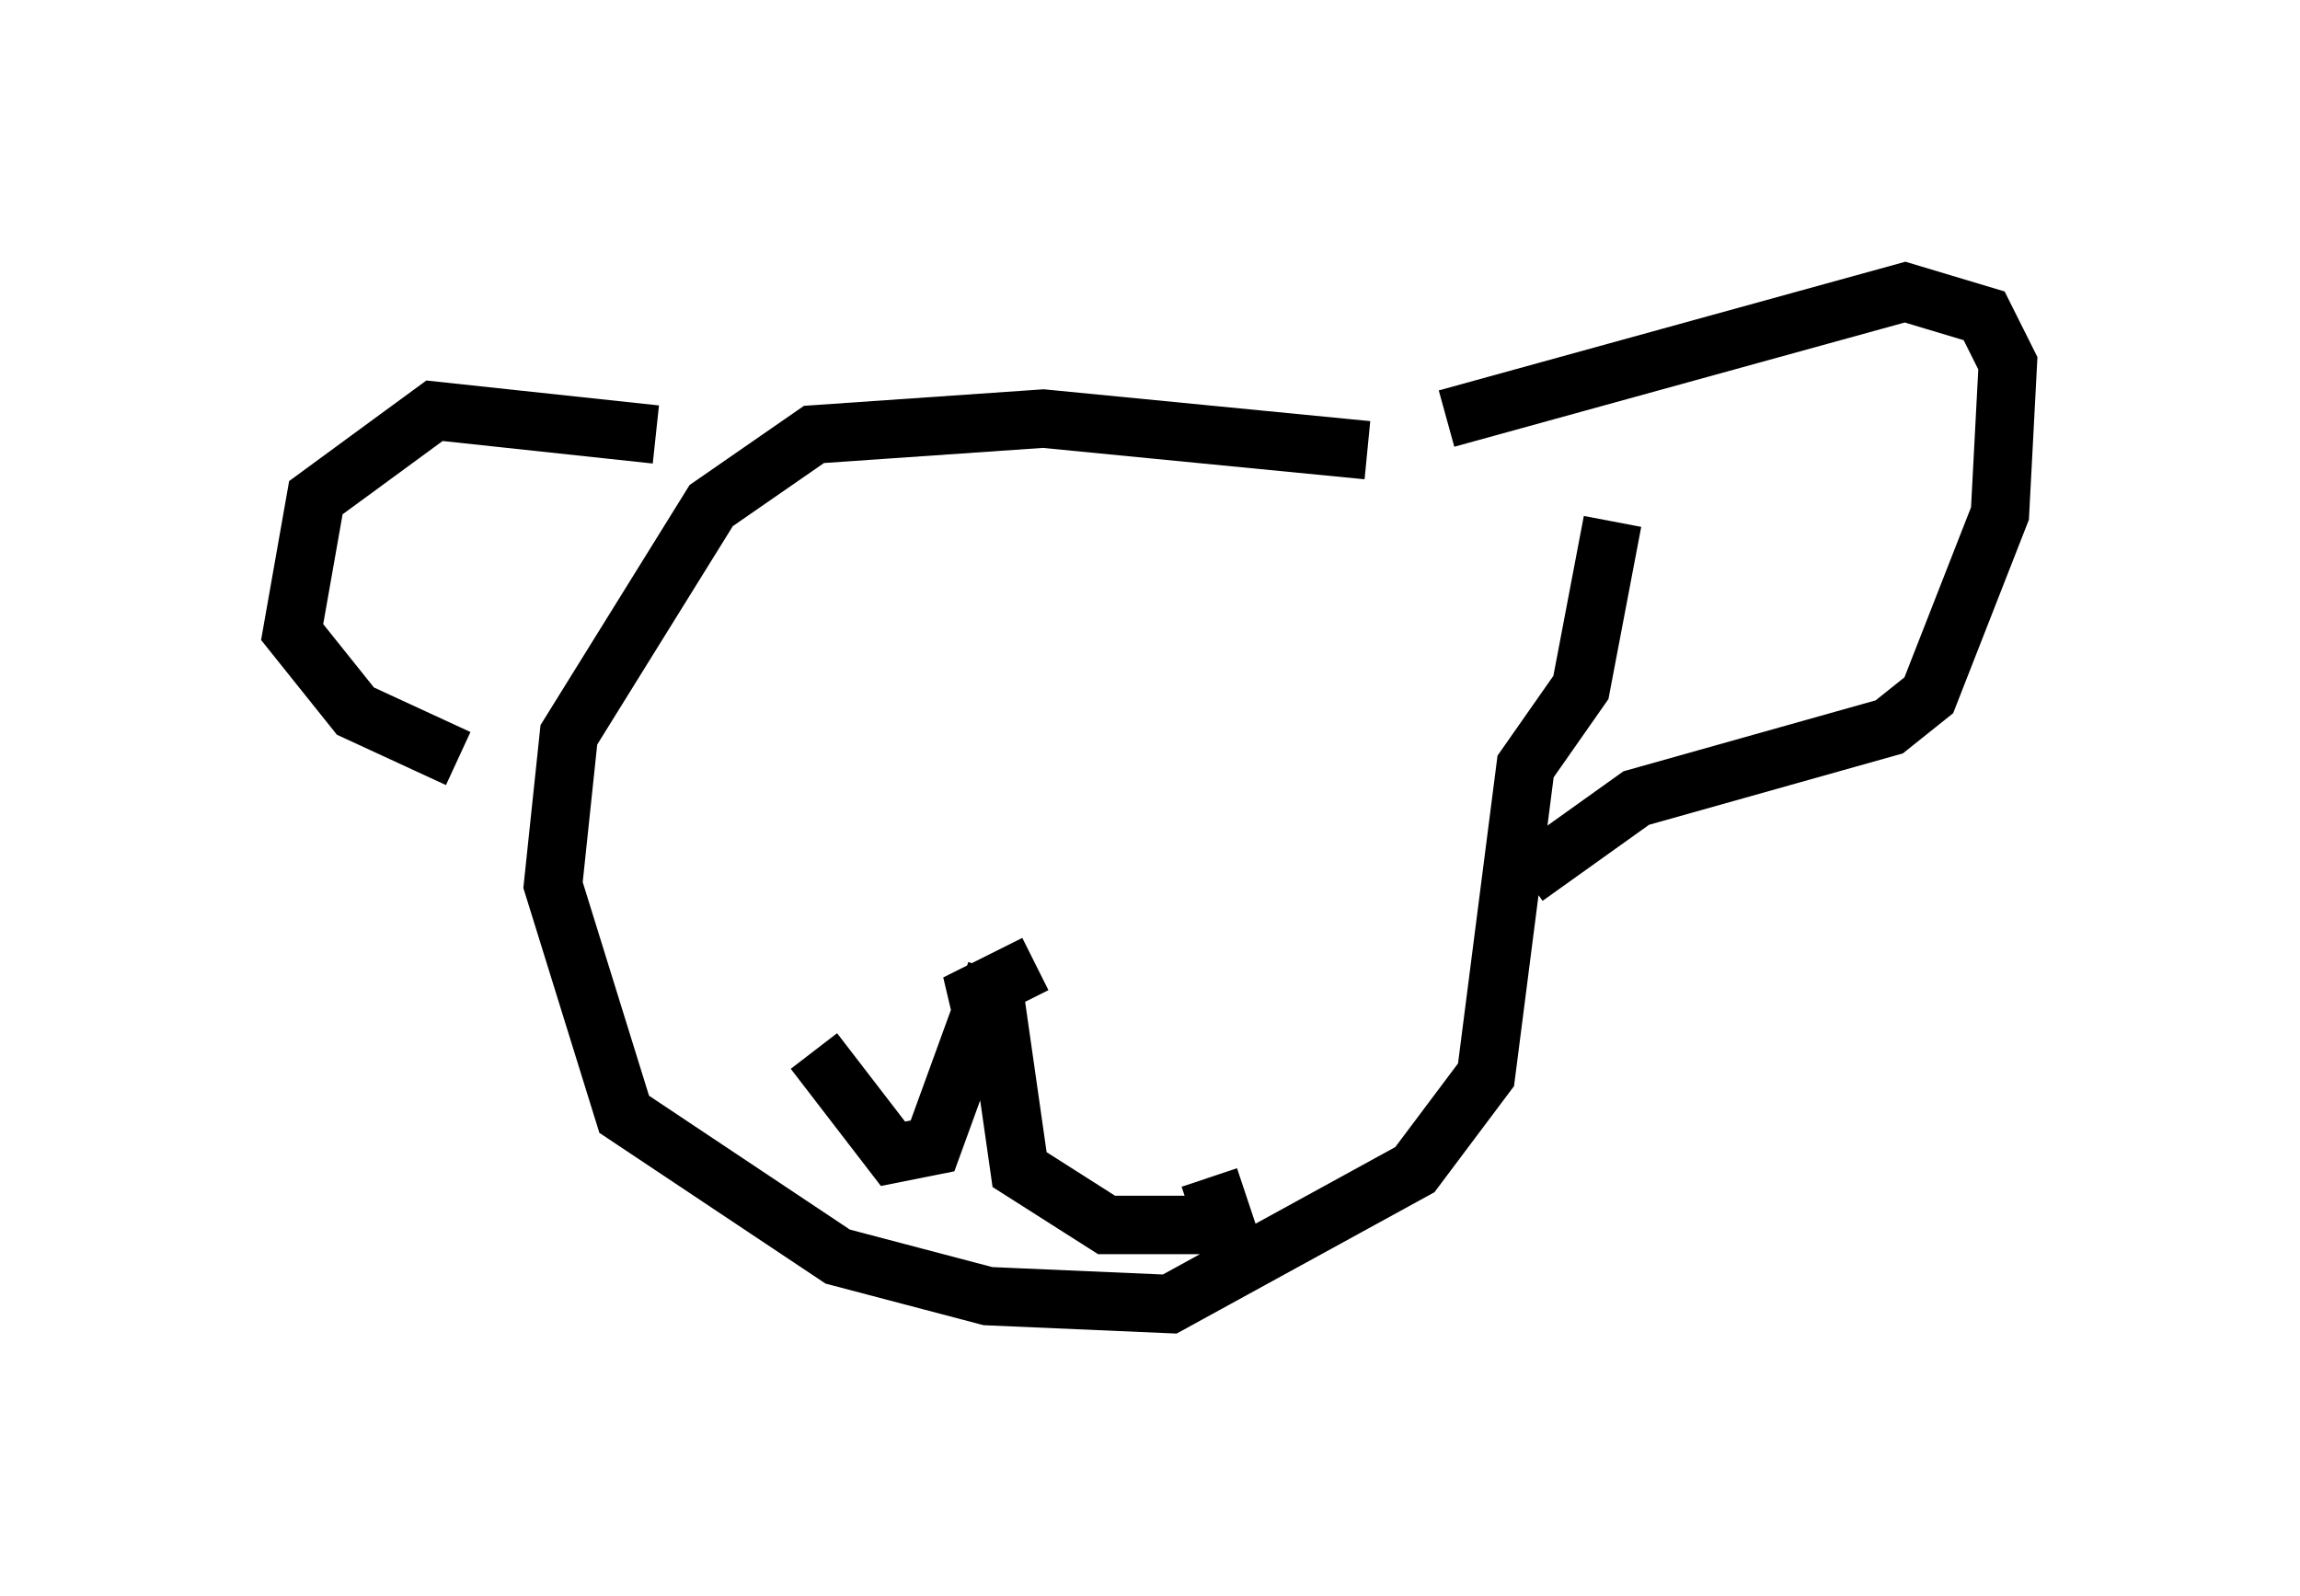 <?xml version="1.0" encoding="utf-8" ?>
<svg baseProfile="full" height="27.321" version="1.1" width="39.364" xmlns="http://www.w3.org/2000/svg" xmlns:ev="http://www.w3.org/2001/xml-events" xmlns:xlink="http://www.w3.org/1999/xlink"><defs /><rect fill="white" height="27.321" width="39.364" x="0" y="0" /><path d="M27.057, 9.059 m-3.654, -1.353 l-5.548, -0.541 -3.924, 0.271 l-1.759, 1.218 -2.436, 3.924 l-0.271, 2.571 1.218, 3.924 l3.654, 2.436 2.571, 0.677 l3.112, 0.135 4.195, -2.3 l1.218, -1.624 0.677, -5.277 l0.947, -1.353 0.541, -2.842 m-16.373, -1.488 l-3.789, -0.406 -2.03, 1.488 l-0.406, 2.3 1.083, 1.353 l1.759, 0.812 m16.915, -5.819 l7.848, -2.165 1.353, 0.406 l0.406, 0.812 -0.135, 2.571 l-1.218, 3.112 -0.677, 0.541 l-4.33, 1.218 -1.894, 1.353 m-8.39, 1.488 l-1.353, 0.677 0.677, 0.0 l0.406, 2.842 1.488, 0.947 l2.03, 0.0 -0.271, -0.812 m-3.654, -3.518 l-1.083, 2.977 -0.677, 0.135 l-1.353, -1.759 " fill="none" stroke="black" stroke-width="1" /></svg>